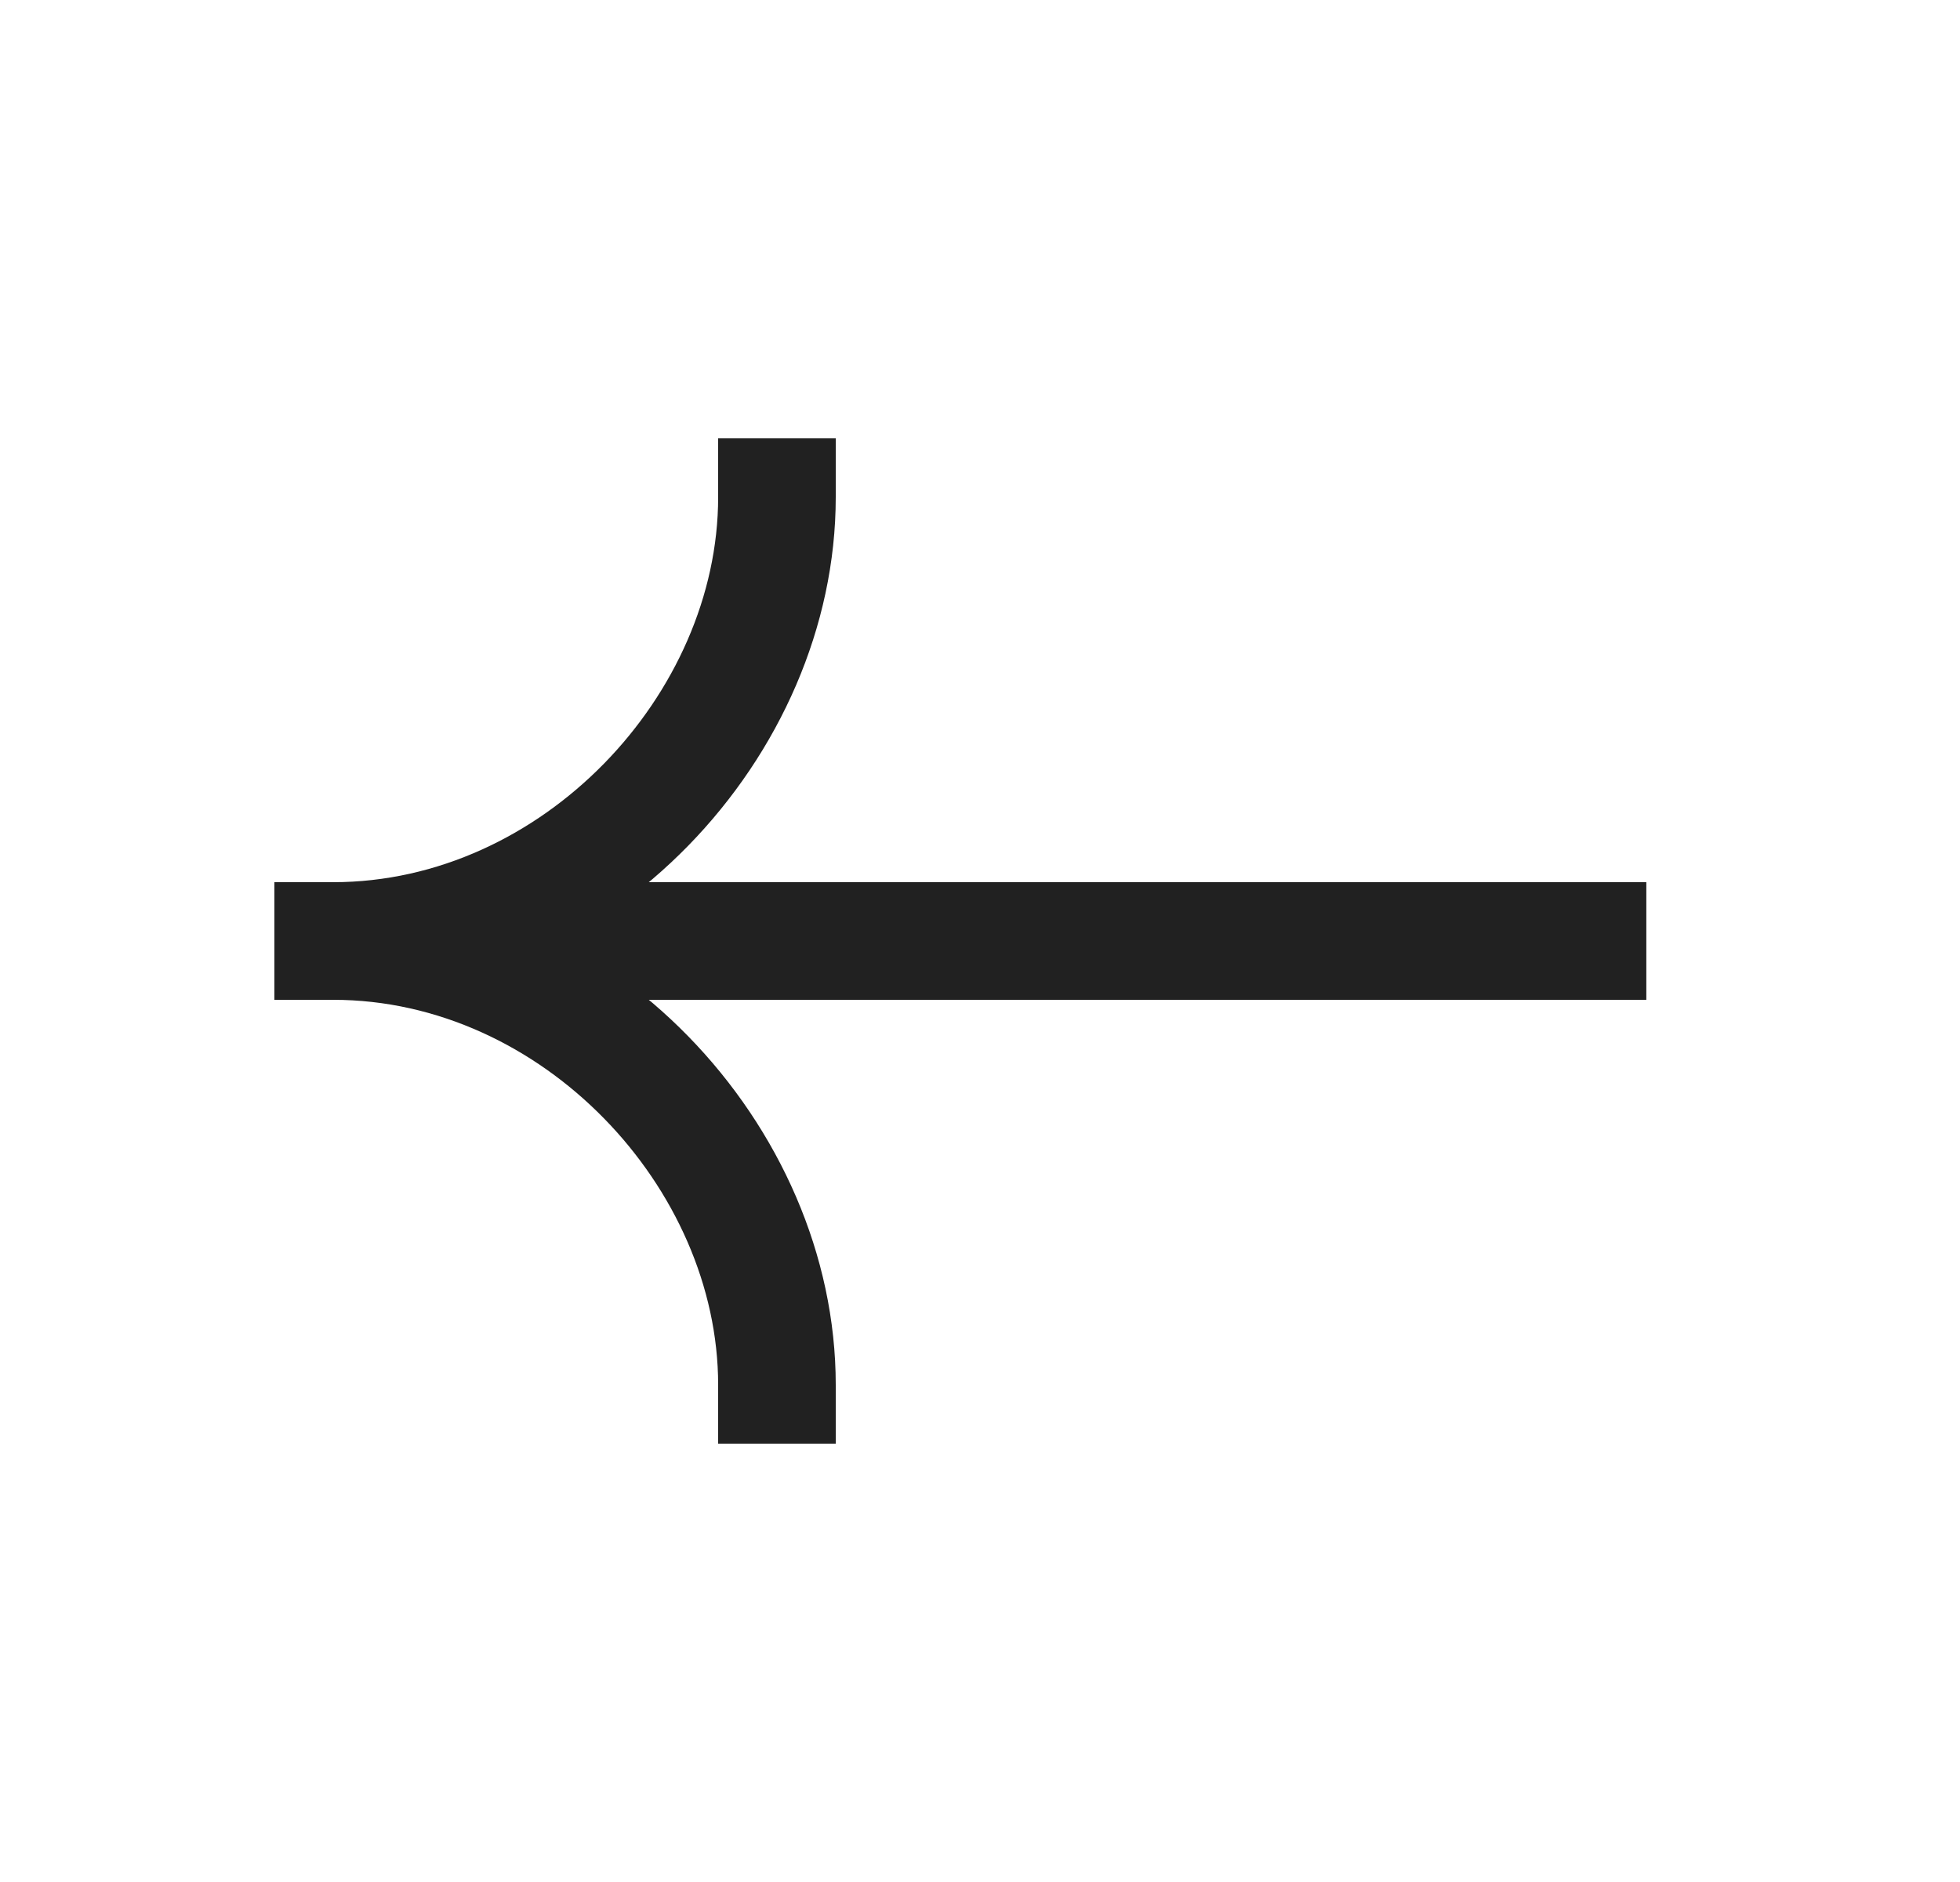 <svg width="25" height="24" viewBox="0 0 25 24" fill="none" xmlns="http://www.w3.org/2000/svg">
<path fill-rule="evenodd" clip-rule="evenodd" d="M3.5 11.25L20.999 11.25L20.999 12.75L3.5 12.75L3.5 11.25Z" fill="#212121"/>
<path fill-rule="evenodd" clip-rule="evenodd" d="M4.25 12.75C7.777 12.75 10.66 9.648 10.66 6.34L10.66 5.59L9.16 5.59L9.16 6.34C9.16 8.852 6.917 11.25 4.25 11.25L3.5 11.25L3.5 12.75L4.25 12.75Z" fill="#212121"/>
<path fill-rule="evenodd" clip-rule="evenodd" d="M4.25 11.25C7.777 11.25 10.66 14.352 10.66 17.66L10.66 18.41L9.16 18.41L9.16 17.66C9.16 15.149 6.917 12.75 4.25 12.75L3.5 12.75L3.5 11.25L4.25 11.25Z" fill="#212121"/>
</svg>
